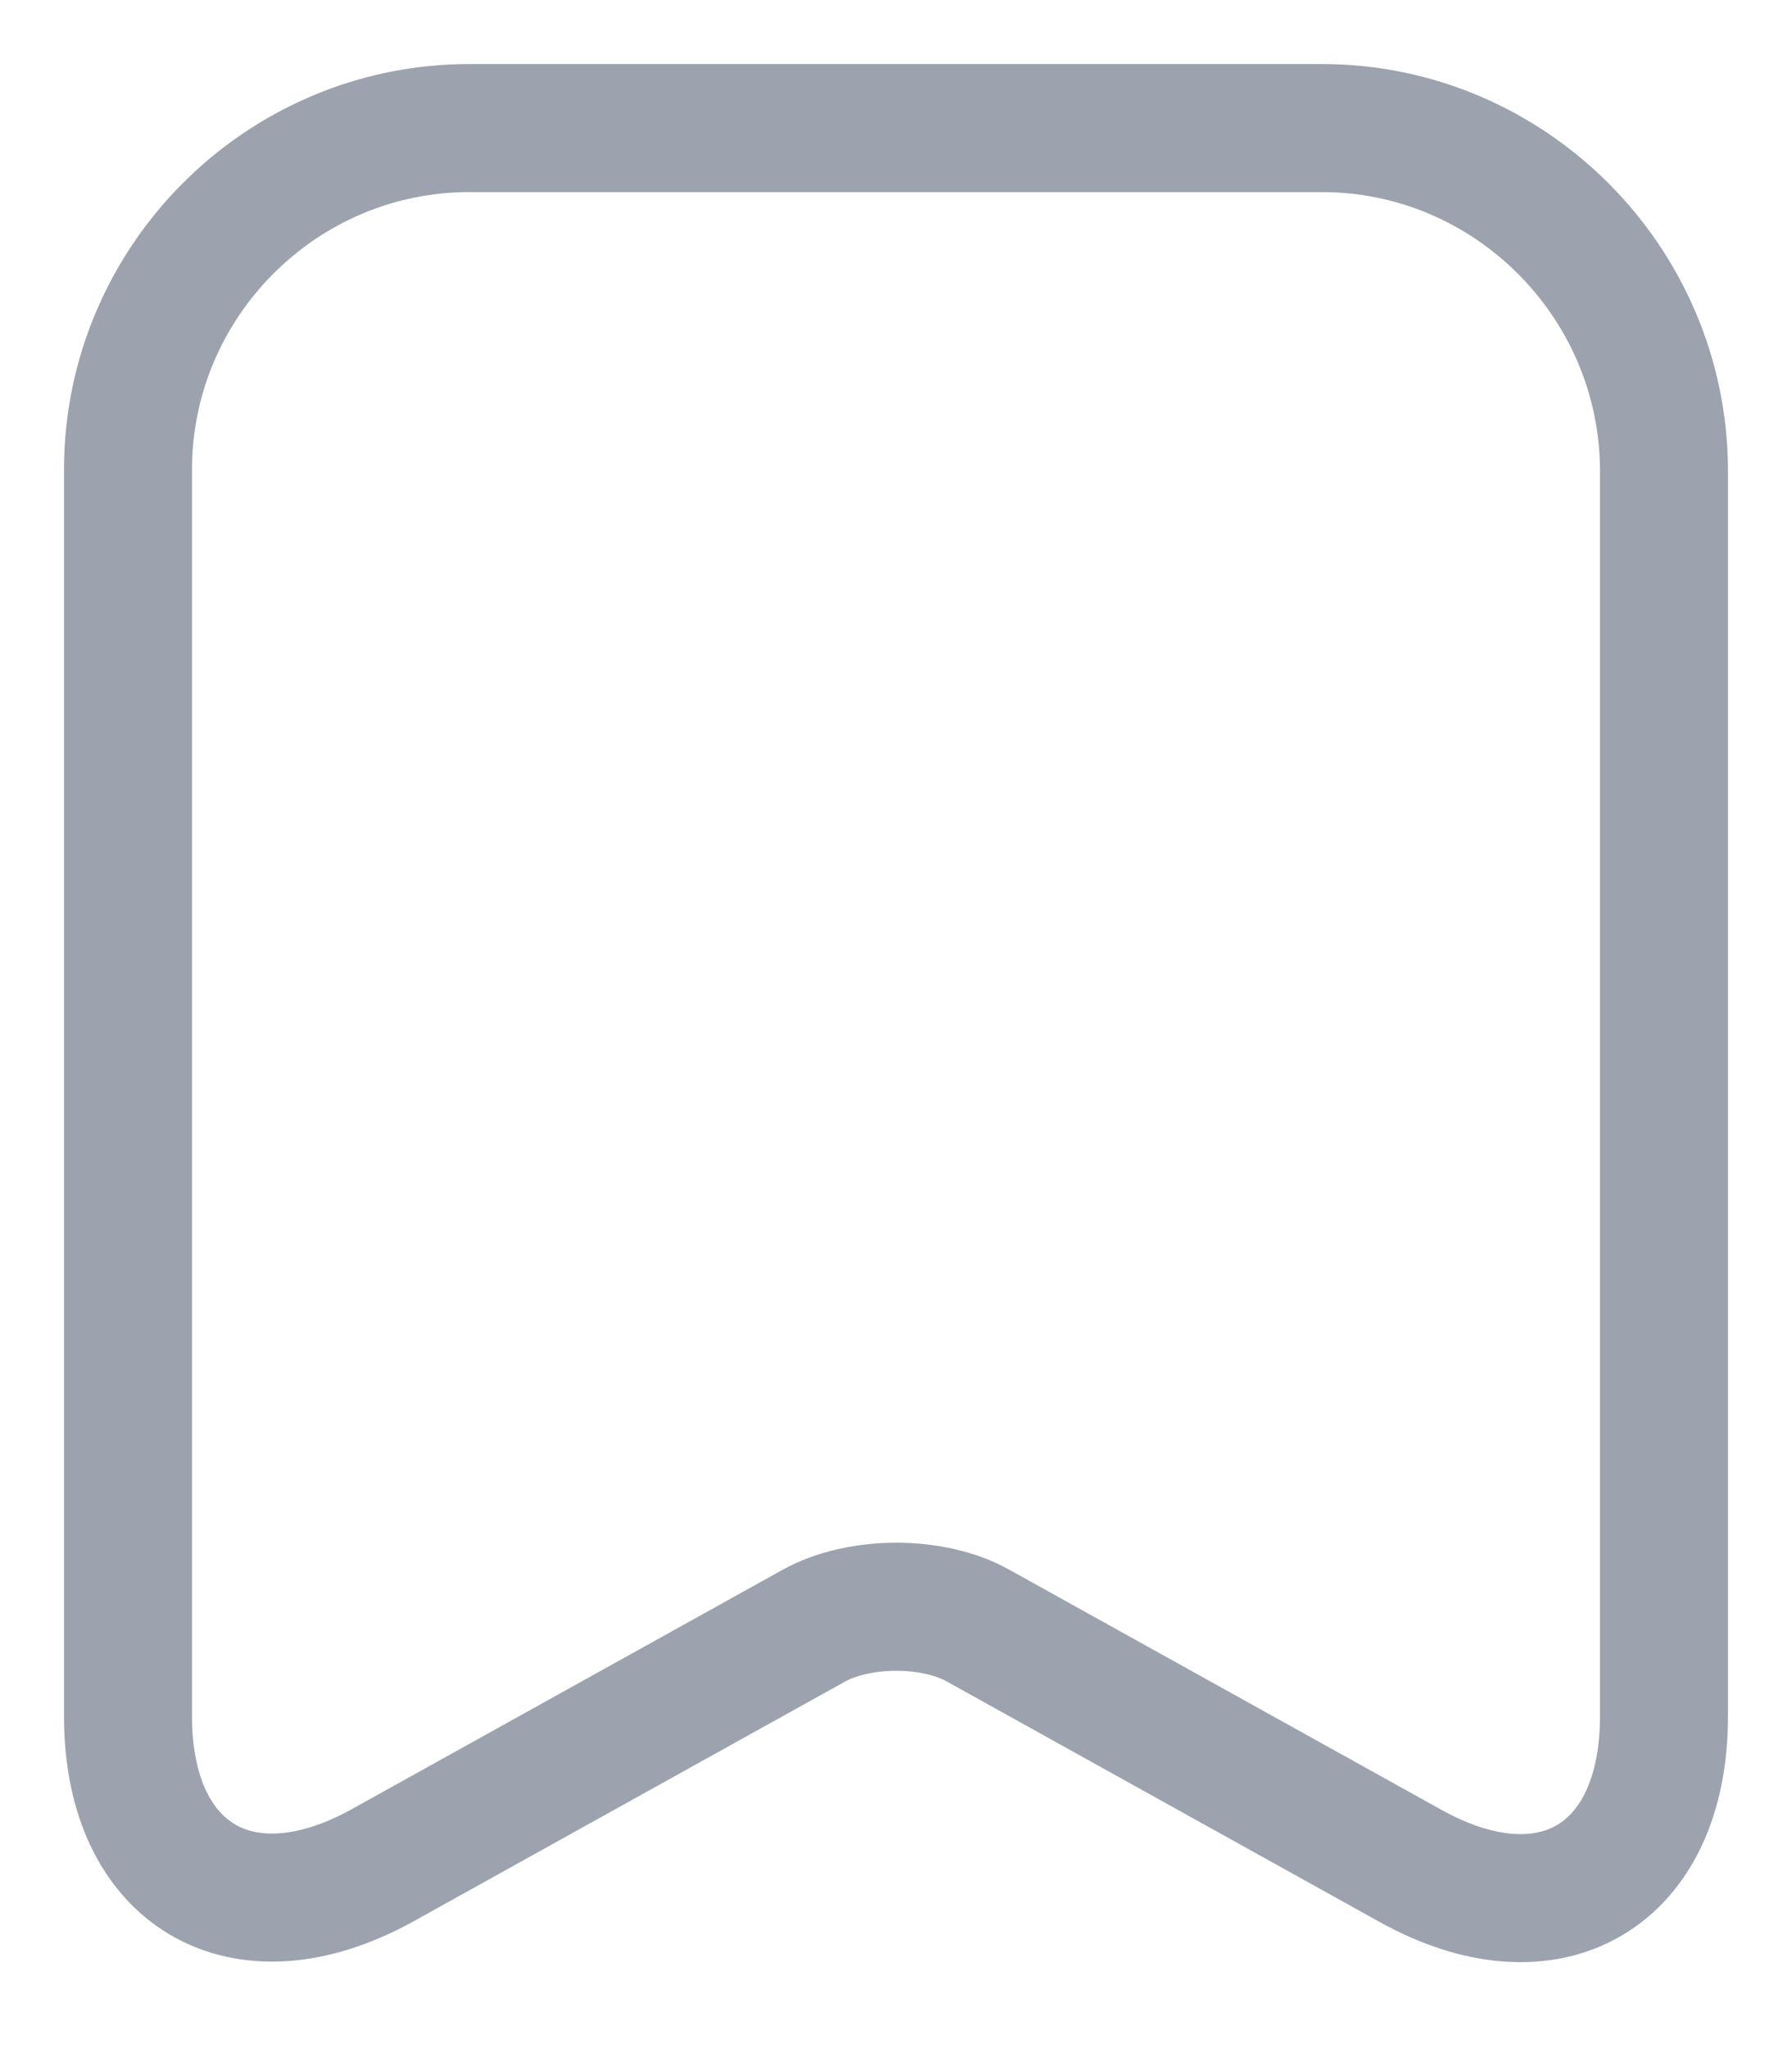 <svg width="14" height="16" viewBox="0 0 14 16" fill="none" xmlns="http://www.w3.org/2000/svg">
<path d="M10.326 1H3.667C2.195 1 1 2.202 1 3.667V13.401C1 14.644 1.891 15.169 2.983 14.568L6.354 12.696C6.713 12.496 7.294 12.496 7.646 12.696L11.017 14.568C12.109 15.176 13 14.651 13 13.401V3.667C12.993 2.202 11.798 1 10.326 1Z" stroke="#9CA3AF" stroke-linecap="round" stroke-linejoin="round"/>
</svg>

